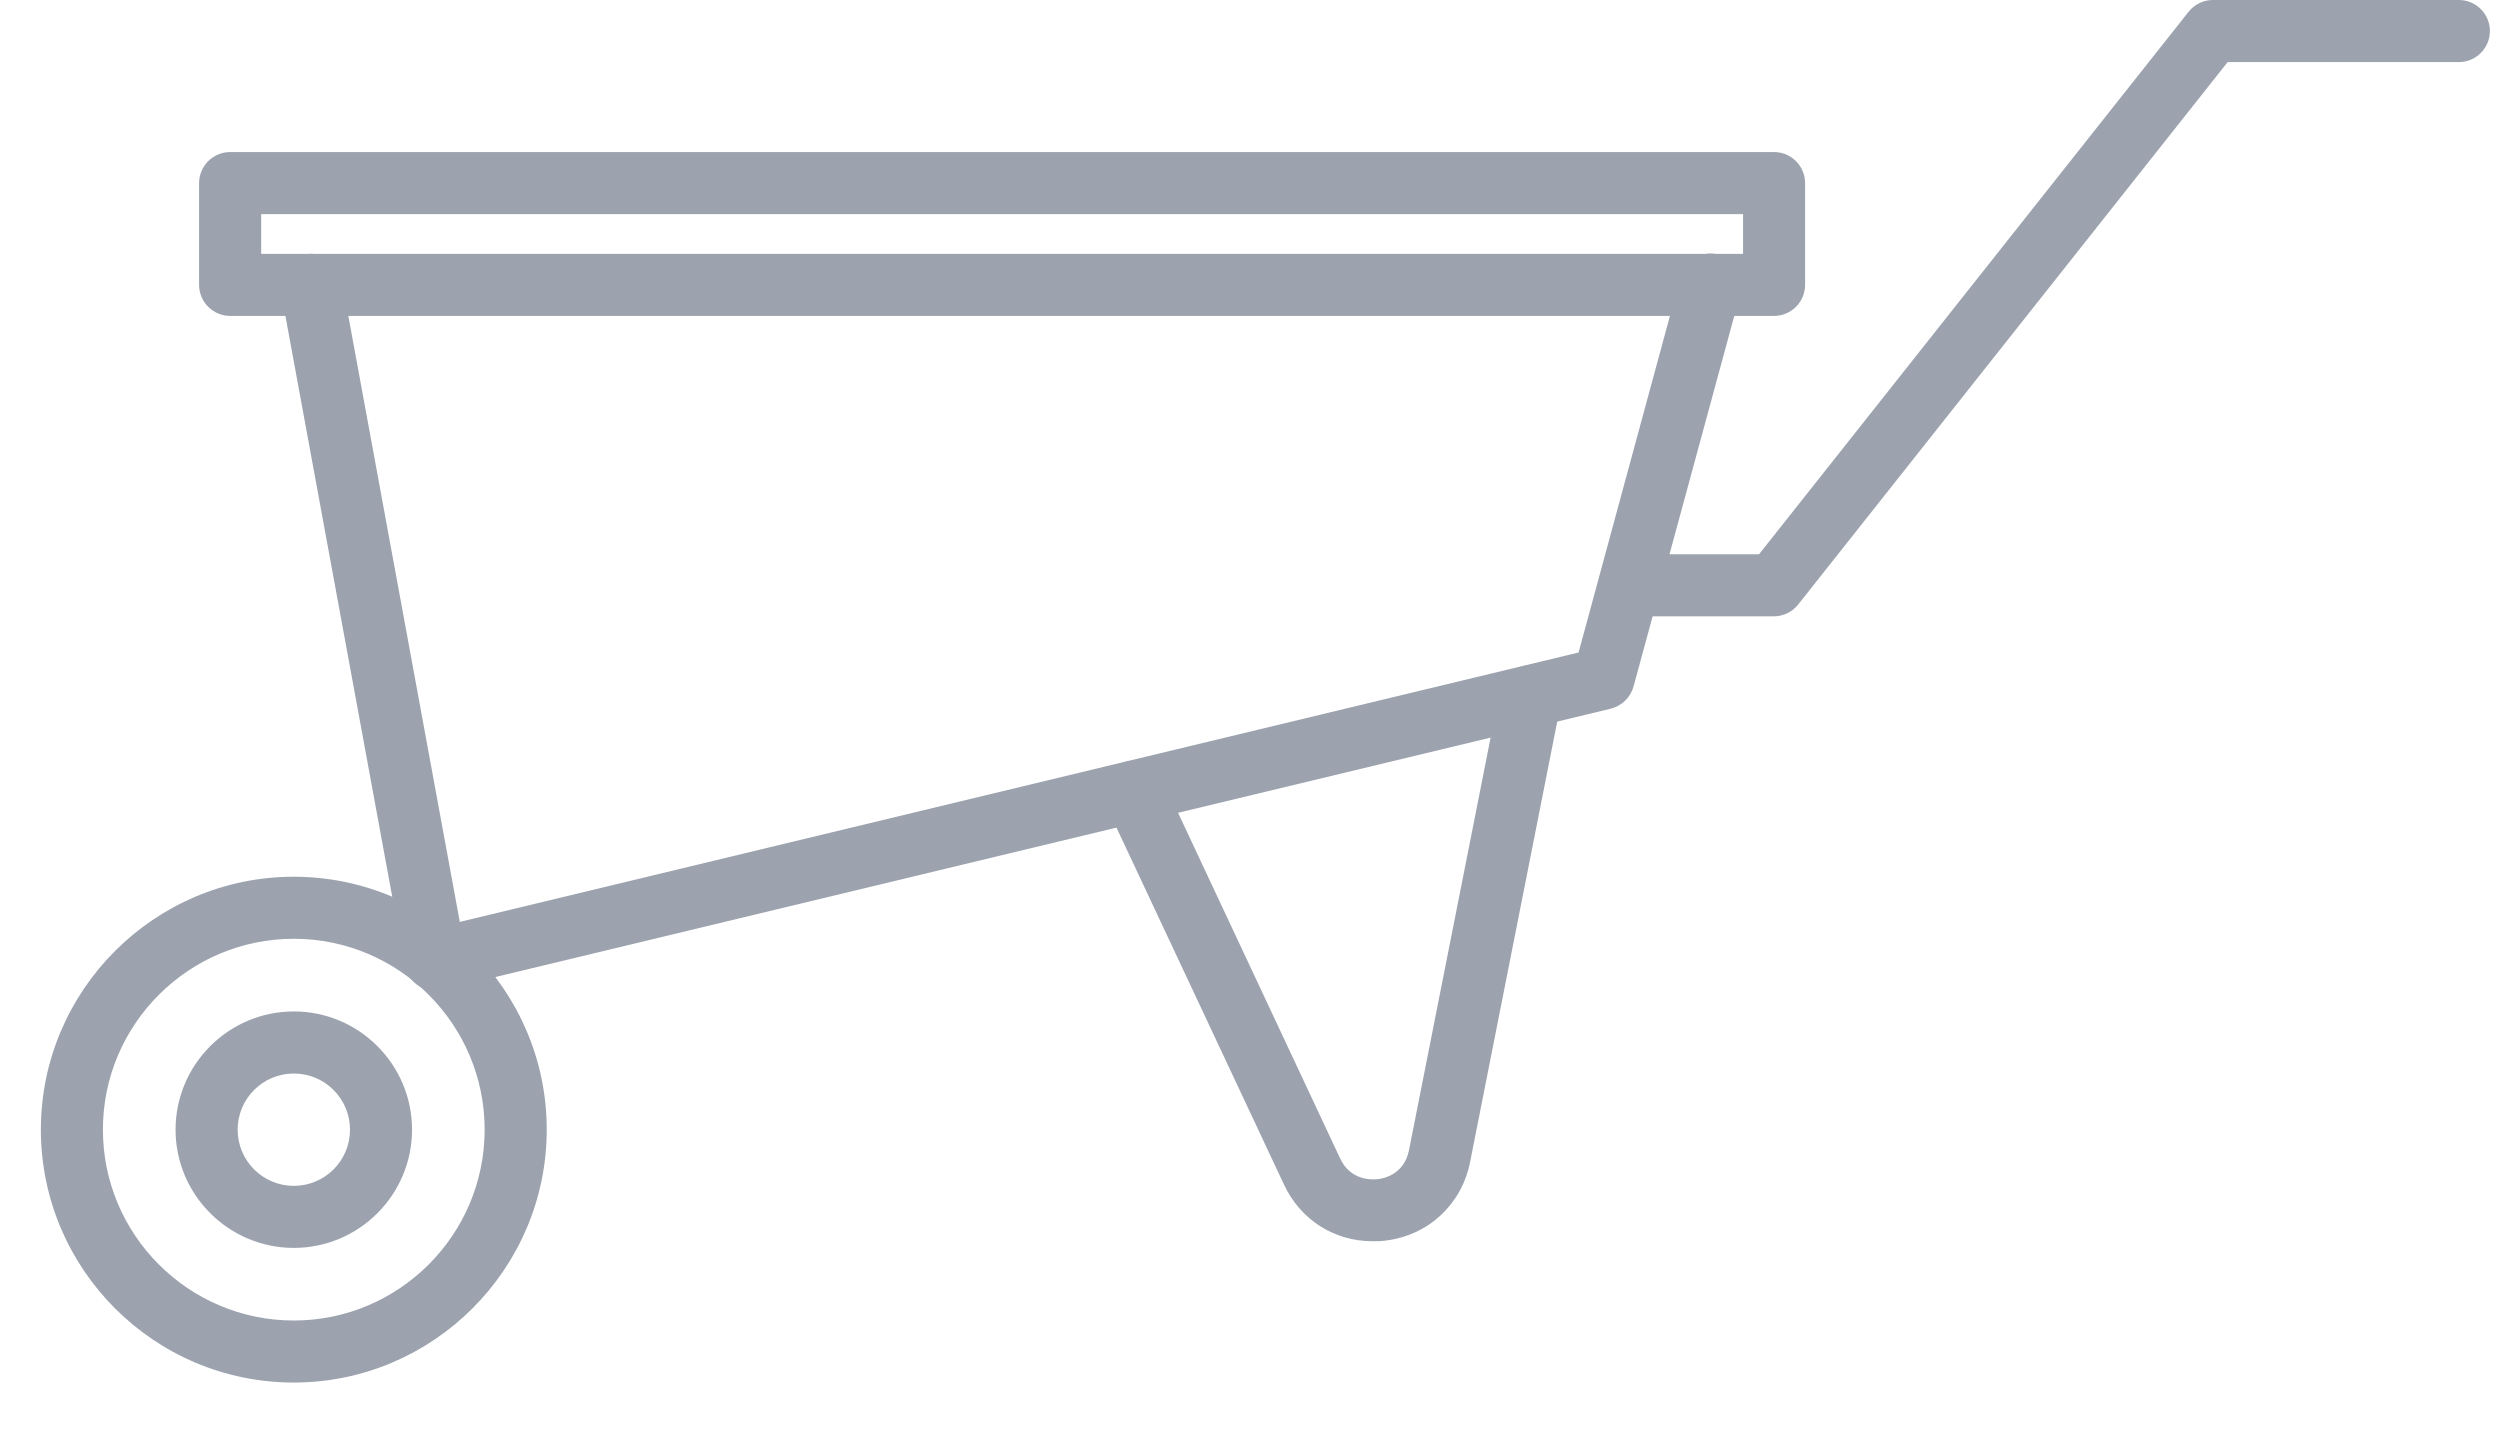 <svg width="49" height="28" viewBox="0 0 49 28" fill="none" xmlns="http://www.w3.org/2000/svg">
<path d="M34.772 6.192H4.511C4.176 6.192 3.902 5.918 3.902 5.584V3.589C3.902 3.254 4.176 2.98 4.511 2.98H34.772C35.107 2.98 35.38 3.254 35.38 3.589V5.584C35.38 5.918 35.107 6.192 34.772 6.192ZM5.119 4.976H34.164V4.197H5.119V4.976Z" fill="#9CA3AF"/>
<path d="M8.532 19.419C8.416 19.419 8.3 19.383 8.203 19.322C8.063 19.231 7.966 19.085 7.935 18.921L5.502 5.691C5.442 5.362 5.66 5.046 5.989 4.985C6.317 4.924 6.634 5.143 6.695 5.472L9.012 18.069L30.94 12.789L32.941 5.417C33.027 5.095 33.367 4.9 33.69 4.991C34.012 5.076 34.207 5.411 34.115 5.739L32.017 13.458C31.956 13.671 31.786 13.836 31.573 13.89L8.665 19.401C8.617 19.413 8.568 19.419 8.525 19.419H8.532Z" fill="#9CA3AF"/>
<path d="M26.899 24.328C26.151 24.328 25.488 23.909 25.165 23.215L21.674 15.776C21.534 15.472 21.662 15.107 21.966 14.967C22.27 14.821 22.635 14.955 22.775 15.259L26.266 22.704C26.467 23.136 26.875 23.124 27.002 23.112C27.124 23.1 27.525 23.015 27.617 22.54L29.399 13.532C29.466 13.203 29.782 12.984 30.117 13.051C30.445 13.118 30.658 13.434 30.597 13.763L28.815 22.771C28.651 23.605 28 24.213 27.154 24.316C27.069 24.328 26.99 24.328 26.905 24.328H26.899Z" fill="#9CA3AF"/>
<path d="M34.776 12.08H32.081C31.746 12.08 31.473 11.807 31.473 11.472C31.473 11.137 31.746 10.864 32.081 10.864H34.477L42.896 0.231C43.012 0.085 43.188 0 43.37 0H48.194C48.529 0 48.802 0.274 48.802 0.608C48.802 0.943 48.529 1.217 48.194 1.217H43.662L35.244 11.849C35.128 11.995 34.952 12.08 34.77 12.08H34.776Z" fill="#9CA3AF"/>
<path d="M5.758 27.098C3.021 27.098 0.801 24.872 0.801 22.141C0.801 19.41 3.027 17.184 5.758 17.184C8.489 17.184 10.716 19.41 10.716 22.141C10.716 24.872 8.489 27.098 5.758 27.098ZM5.758 18.4C3.696 18.4 2.017 20.079 2.017 22.141C2.017 24.203 3.696 25.882 5.758 25.882C7.82 25.882 9.499 24.203 9.499 22.141C9.499 20.079 7.82 18.4 5.758 18.4Z" fill="#9CA3AF"/>
<path d="M5.759 24.459C4.482 24.459 3.441 23.419 3.441 22.142C3.441 20.864 4.482 19.824 5.759 19.824C7.036 19.824 8.076 20.864 8.076 22.142C8.076 23.419 7.036 24.459 5.759 24.459ZM5.759 21.041C5.151 21.041 4.658 21.534 4.658 22.142C4.658 22.75 5.151 23.243 5.759 23.243C6.367 23.243 6.86 22.75 6.86 22.142C6.86 21.534 6.367 21.041 5.759 21.041Z" fill="#9CA3AF"/>
</svg>
